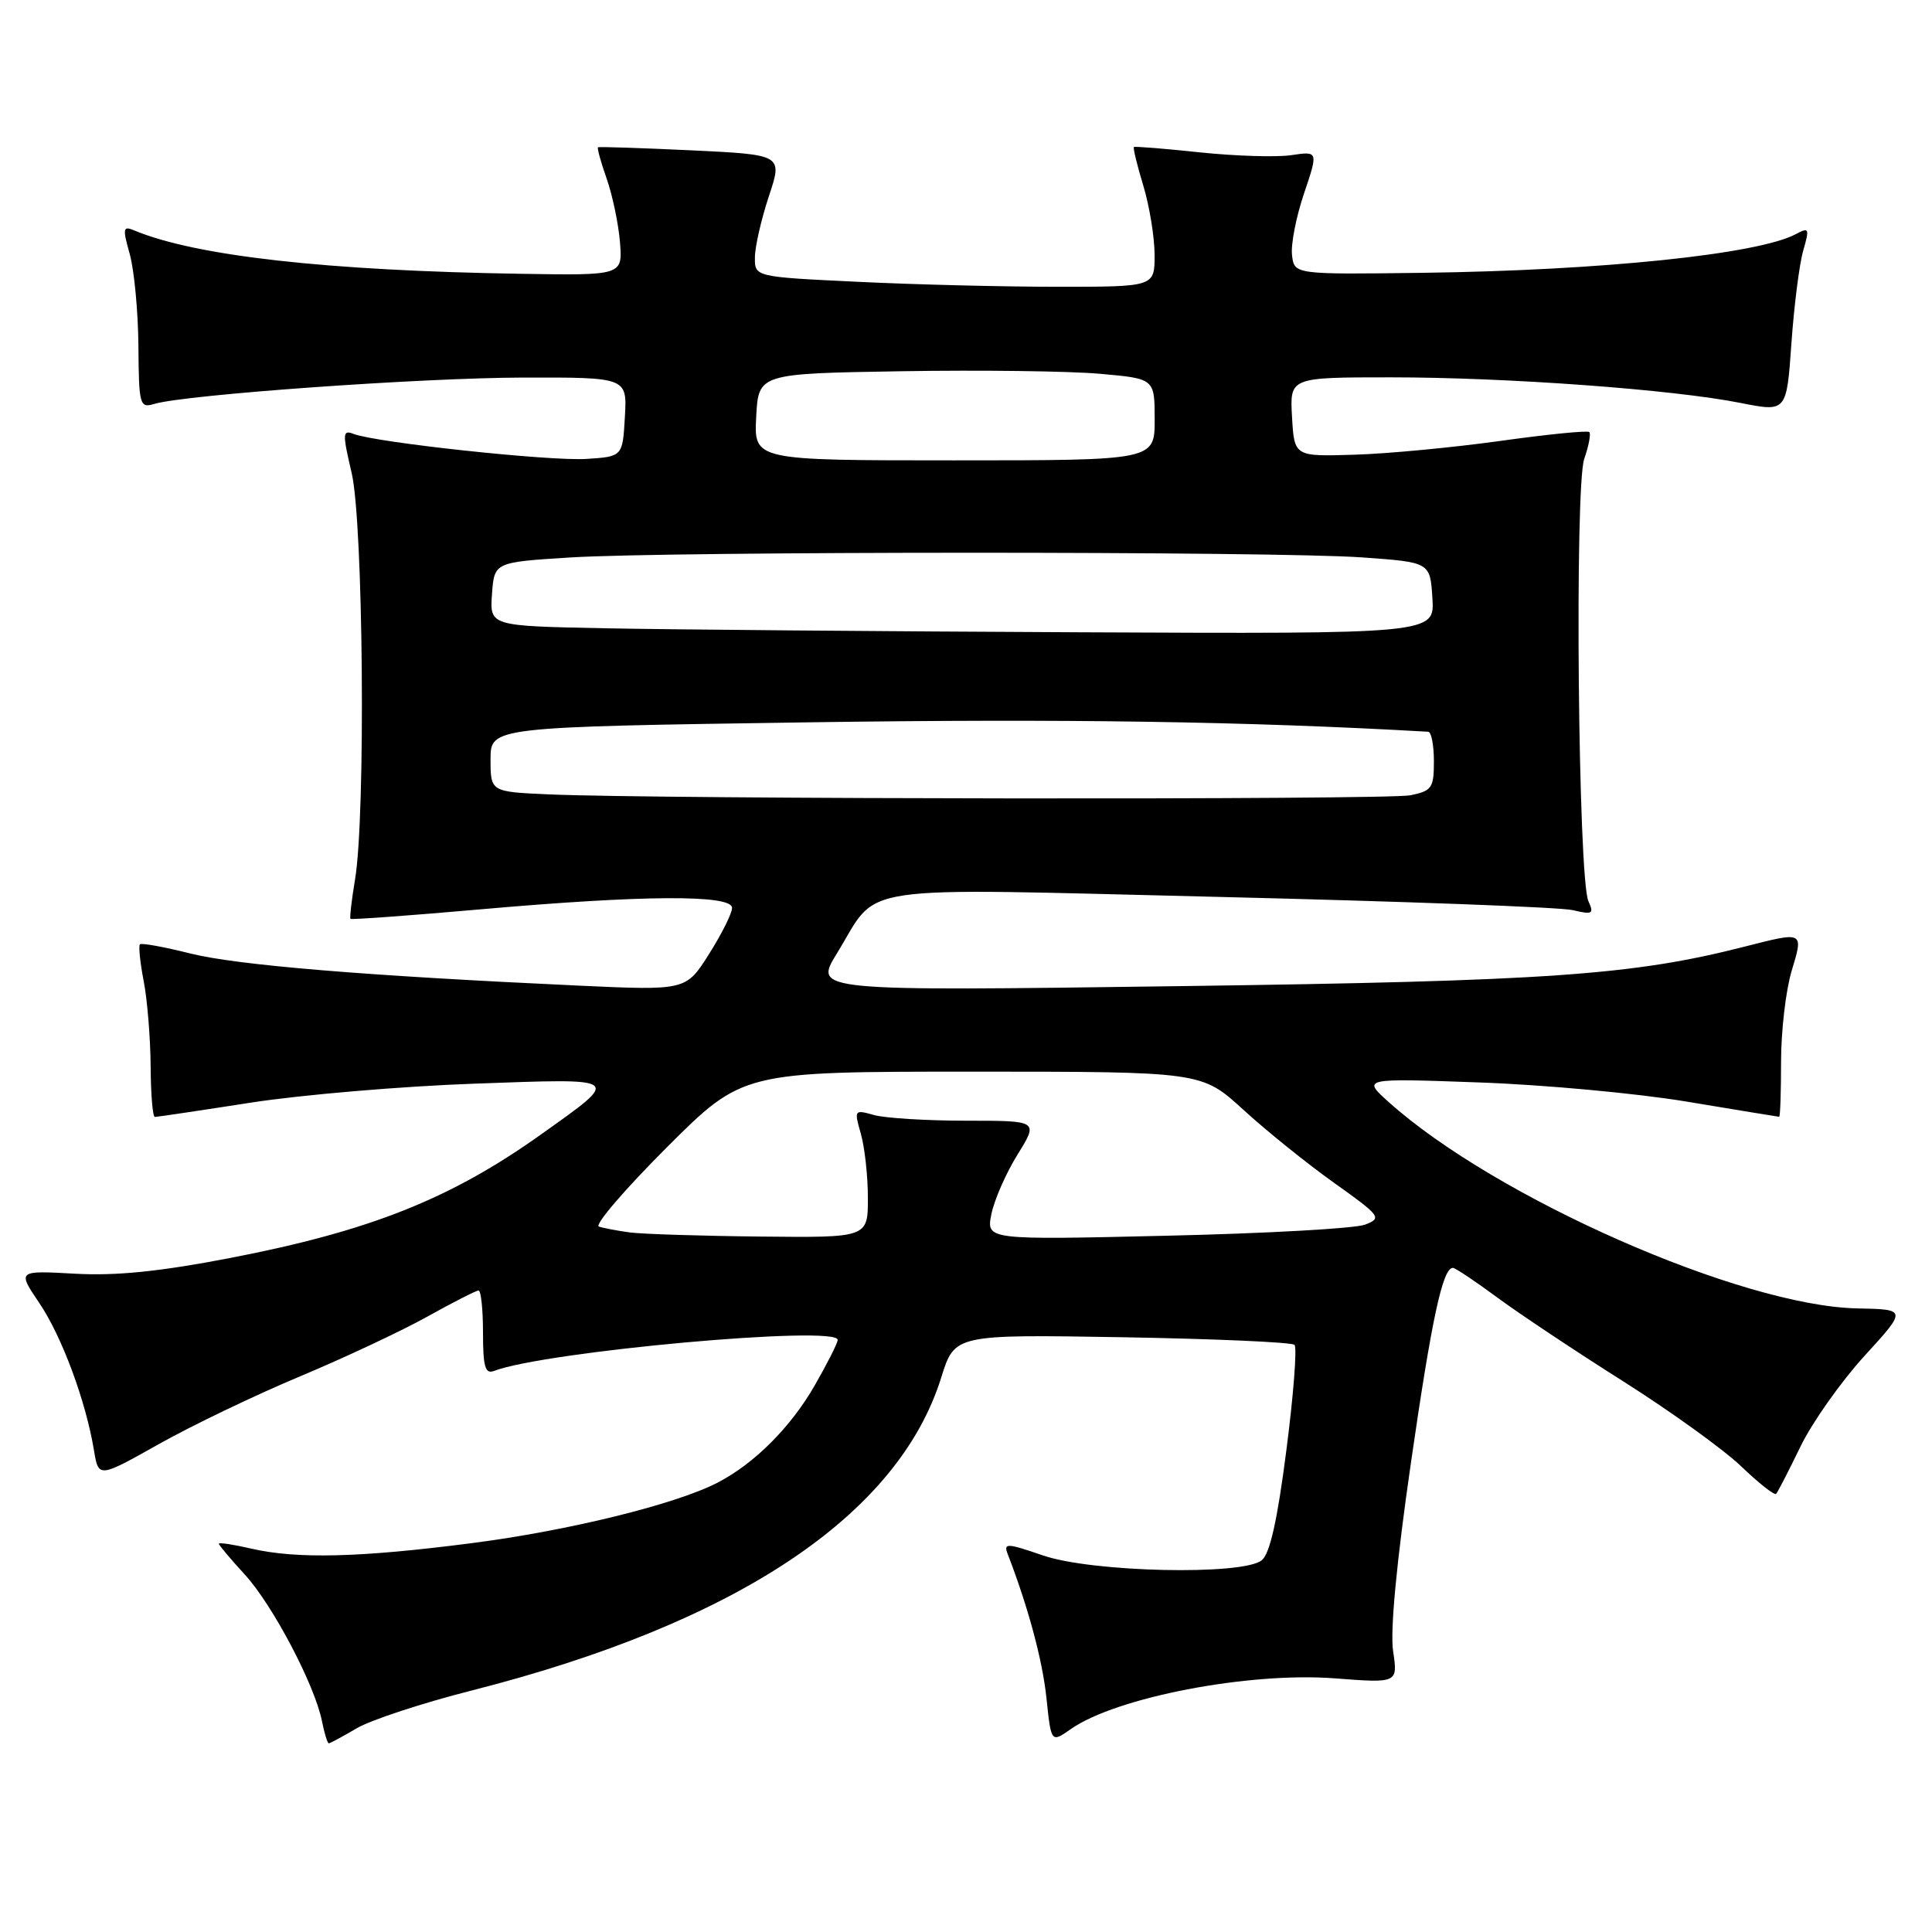 <?xml version="1.0" encoding="UTF-8" standalone="no"?>
<!DOCTYPE svg PUBLIC "-//W3C//DTD SVG 1.1//EN" "http://www.w3.org/Graphics/SVG/1.1/DTD/svg11.dtd" >
<svg xmlns="http://www.w3.org/2000/svg" xmlns:xlink="http://www.w3.org/1999/xlink" version="1.1" viewBox="0 0 256 256">
 <g >
 <path fill="currentColor"
d=" M 47.26 229.01 C 49.12 227.91 56.00 225.65 62.54 223.99 C 97.60 215.07 119.03 200.79 124.72 182.52 C 126.50 176.82 126.50 176.82 148.70 177.19 C 160.91 177.40 171.18 177.85 171.53 178.20 C 171.88 178.55 171.40 184.83 170.45 192.17 C 169.26 201.46 168.27 205.88 167.18 206.75 C 164.64 208.78 144.67 208.34 138.19 206.10 C 133.45 204.47 132.96 204.44 133.51 205.88 C 136.24 212.94 138.13 219.96 138.66 224.99 C 139.28 230.94 139.28 230.94 141.89 229.11 C 147.90 224.90 165.47 221.52 176.87 222.39 C 185.23 223.03 185.23 223.03 184.59 218.76 C 184.19 216.07 185.06 206.92 186.94 193.93 C 189.72 174.67 191.16 168.00 192.52 168.00 C 192.83 168.00 195.48 169.77 198.40 171.93 C 201.33 174.09 208.84 179.09 215.11 183.05 C 221.37 187.01 228.40 192.08 230.73 194.31 C 233.06 196.55 235.14 198.18 235.35 197.94 C 235.57 197.70 237.02 194.88 238.57 191.68 C 240.12 188.48 243.94 183.08 247.04 179.68 C 252.69 173.50 252.69 173.50 246.10 173.37 C 230.71 173.06 198.12 158.70 184.00 146.02 C 180.50 142.87 180.50 142.87 196.00 143.43 C 204.53 143.73 216.90 144.87 223.50 145.97 C 230.10 147.07 235.61 147.97 235.75 147.98 C 235.89 147.99 236.00 144.70 236.00 140.66 C 236.00 136.62 236.63 131.22 237.40 128.66 C 238.99 123.38 239.06 123.42 231.14 125.44 C 216.35 129.22 205.02 130.01 156.16 130.67 C 107.82 131.33 107.82 131.33 110.89 126.34 C 116.65 116.97 111.99 117.66 161.69 118.85 C 185.79 119.43 206.81 120.21 208.41 120.60 C 211.02 121.22 211.24 121.09 210.47 119.40 C 209.11 116.42 208.63 64.50 209.92 60.80 C 210.52 59.08 210.82 57.49 210.59 57.25 C 210.36 57.02 205.07 57.55 198.83 58.42 C 192.60 59.29 183.90 60.12 179.50 60.25 C 171.50 60.50 171.50 60.50 171.20 55.25 C 170.90 50.00 170.90 50.00 184.30 50.00 C 199.71 50.00 221.69 51.61 230.62 53.39 C 236.73 54.60 236.73 54.60 237.37 45.53 C 237.72 40.54 238.42 35.01 238.93 33.23 C 239.79 30.25 239.72 30.08 237.96 31.02 C 232.98 33.69 212.19 35.84 188.50 36.15 C 171.50 36.37 171.50 36.37 171.20 33.81 C 171.03 32.40 171.74 28.73 172.79 25.64 C 174.68 20.03 174.68 20.03 171.09 20.56 C 169.12 20.85 163.68 20.68 159.00 20.19 C 154.32 19.69 150.39 19.38 150.25 19.48 C 150.11 19.58 150.67 21.88 151.49 24.59 C 152.31 27.29 152.98 31.41 152.99 33.75 C 153.00 38.00 153.00 38.00 140.16 38.00 C 133.10 38.00 121.17 37.71 113.66 37.34 C 100.00 36.69 100.00 36.69 100.03 34.09 C 100.04 32.67 100.88 29.02 101.88 26.00 C 103.71 20.50 103.71 20.50 91.61 19.92 C 84.95 19.61 79.38 19.42 79.24 19.52 C 79.10 19.61 79.61 21.48 80.39 23.68 C 81.16 25.88 81.95 29.66 82.15 32.09 C 82.50 36.50 82.50 36.50 69.00 36.28 C 43.30 35.87 25.92 33.92 17.81 30.54 C 16.29 29.90 16.22 30.22 17.19 33.66 C 17.78 35.77 18.30 41.24 18.34 45.81 C 18.40 53.71 18.51 54.10 20.45 53.52 C 24.57 52.29 55.87 50.06 69.30 50.03 C 83.10 50.00 83.10 50.00 82.80 55.25 C 82.50 60.50 82.50 60.50 77.69 60.81 C 72.83 61.12 49.87 58.65 46.86 57.50 C 45.38 56.93 45.36 57.39 46.60 62.69 C 48.14 69.25 48.47 107.98 47.05 116.50 C 46.59 119.25 46.32 121.61 46.44 121.75 C 46.56 121.88 54.28 121.32 63.58 120.50 C 85.21 118.59 97.00 118.52 97.00 120.30 C 97.00 121.02 95.62 123.78 93.94 126.43 C 90.89 131.25 90.89 131.25 76.69 130.60 C 48.46 129.30 31.38 127.89 25.21 126.34 C 21.74 125.47 18.75 124.92 18.54 125.13 C 18.34 125.33 18.56 127.53 19.04 130.00 C 19.52 132.47 19.93 137.54 19.96 141.25 C 19.98 144.96 20.23 148.00 20.52 148.00 C 20.80 148.00 26.54 147.15 33.27 146.10 C 39.99 145.06 53.32 143.93 62.89 143.59 C 82.64 142.88 82.40 142.69 71.63 150.36 C 59.66 158.88 48.98 163.12 30.50 166.69 C 21.17 168.49 15.36 169.08 9.90 168.77 C 2.30 168.35 2.30 168.35 5.21 172.66 C 8.19 177.07 11.37 185.63 12.45 192.17 C 13.06 195.84 13.06 195.84 21.05 191.35 C 25.44 188.88 33.86 184.84 39.77 182.37 C 45.67 179.90 53.27 176.33 56.66 174.44 C 60.05 172.55 63.09 171.00 63.41 171.00 C 63.74 171.00 64.00 173.52 64.00 176.61 C 64.00 181.09 64.29 182.10 65.45 181.66 C 72.20 179.07 111.00 175.56 111.00 177.54 C 111.00 177.94 109.64 180.64 107.97 183.55 C 104.80 189.09 99.97 193.93 95.08 196.46 C 89.53 199.33 75.31 202.83 62.47 204.48 C 47.66 206.39 39.33 206.60 33.25 205.19 C 30.91 204.65 29.00 204.36 29.00 204.55 C 29.00 204.74 30.55 206.58 32.44 208.64 C 36.13 212.67 41.70 223.25 42.66 228.05 C 42.98 229.67 43.39 231.00 43.57 231.00 C 43.74 231.00 45.40 230.10 47.26 229.01 Z  M 83.50 163.31 C 81.85 163.09 79.99 162.74 79.36 162.53 C 78.74 162.32 82.77 157.62 88.32 152.07 C 98.40 142.00 98.40 142.00 128.81 142.00 C 159.22 142.00 159.22 142.00 164.73 147.03 C 167.75 149.80 173.16 154.16 176.74 156.71 C 182.96 161.14 183.15 161.40 180.88 162.27 C 179.57 162.78 167.74 163.44 154.60 163.74 C 130.69 164.30 130.69 164.30 131.36 160.90 C 131.73 159.03 133.29 155.47 134.82 153.00 C 137.61 148.50 137.61 148.50 128.05 148.50 C 122.80 148.50 117.29 148.16 115.82 147.75 C 113.19 147.01 113.16 147.06 114.07 150.24 C 114.58 152.03 115.00 155.85 115.00 158.74 C 115.00 164.00 115.00 164.00 100.75 163.85 C 92.91 163.77 85.15 163.52 83.50 163.31 Z  M 72.75 105.26 C 65.00 104.92 65.00 104.92 65.00 100.62 C 65.00 96.33 65.00 96.33 107.25 95.71 C 141.09 95.22 165.27 95.59 189.25 96.96 C 189.66 96.98 190.00 98.74 190.00 100.88 C 190.00 104.41 189.73 104.80 186.88 105.38 C 183.75 106.00 87.38 105.90 72.75 105.26 Z  M 80.19 83.25 C 64.89 82.95 64.89 82.95 65.19 78.72 C 65.50 74.50 65.50 74.50 75.50 73.87 C 88.62 73.04 168.94 73.03 180.50 73.86 C 189.50 74.50 189.50 74.50 189.80 79.25 C 190.11 84.00 190.11 84.00 142.80 83.78 C 116.79 83.66 88.61 83.42 80.19 83.25 Z  M 100.20 55.25 C 100.50 49.50 100.50 49.50 119.50 49.19 C 129.95 49.02 141.76 49.17 145.75 49.53 C 153.00 50.17 153.00 50.17 153.00 55.59 C 153.00 61.00 153.00 61.00 126.45 61.00 C 99.90 61.00 99.90 61.00 100.20 55.25 Z "/>
</g>
</svg>